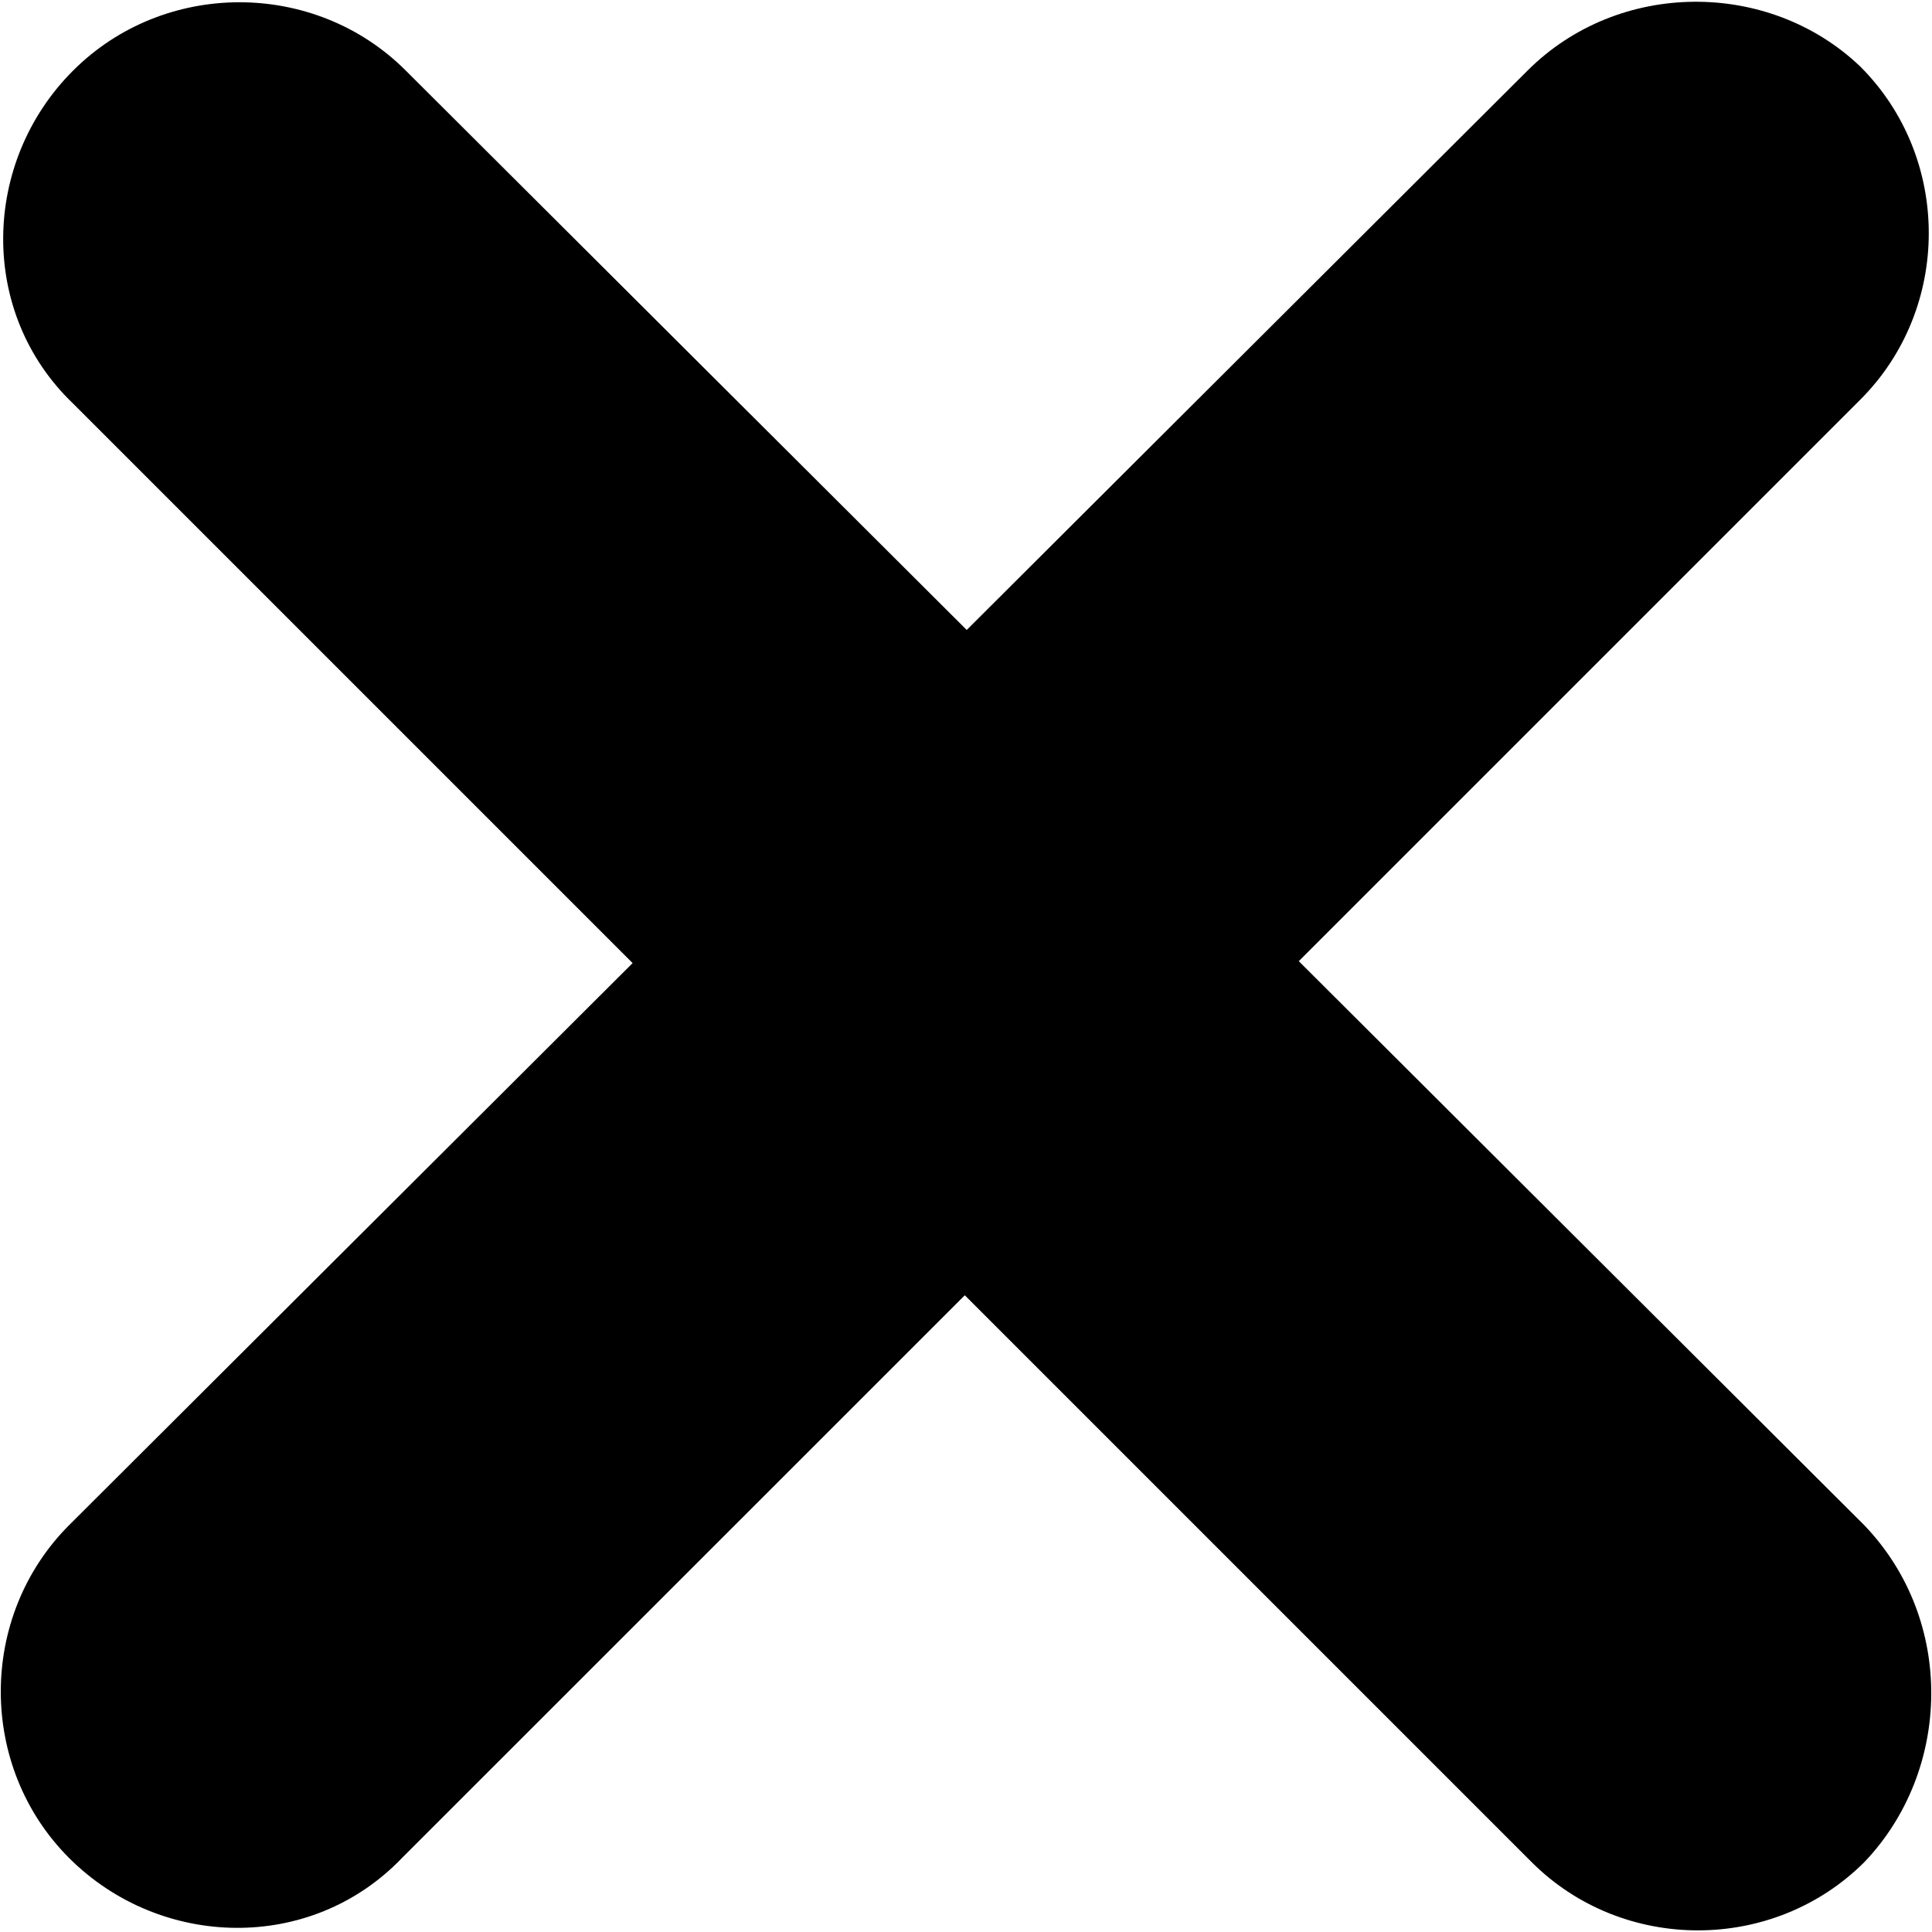 <?xml version="1.0" encoding="iso-8859-1"?>
<!-- Generator: Adobe Illustrator 15.1.0, SVG Export Plug-In . SVG Version: 6.00 Build 0)  -->
<!DOCTYPE svg PUBLIC "-//W3C//DTD SVG 1.1//EN" "http://www.w3.org/Graphics/SVG/1.1/DTD/svg11.dtd">
<svg version="1.1" id="Layer_1" xmlns="http://www.w3.org/2000/svg" xmlns:xlink="http://www.w3.org/1999/xlink" x="0px" y="0px"
	 width="16px" height="16px" viewBox="0 0 16 16" style="enable-background:new 0 0 16 16;" xml:space="preserve">
<path d="M15.439,12.631L10.756,7.96l4.651-4.651c0.755-0.755,0.755-2.002,0-2.757C14.652-0.17,13.405-0.17,12.65,0.585L8.006,5.217
	L3.361,0.585c-0.754-0.755-2.001-0.755-2.756,0c-0.755,0.754-0.788,2.002,0,2.757l4.634,4.634l-4.667,4.655
	c-0.754,0.755-0.754,2.002,0,2.756c0.755,0.755,2.002,0.788,2.757,0l4.661-4.66l4.694,4.694c0.754,0.754,2.001,0.754,2.756,0
	C16.162,14.665,16.195,13.418,15.439,12.631z"/>
</svg>
